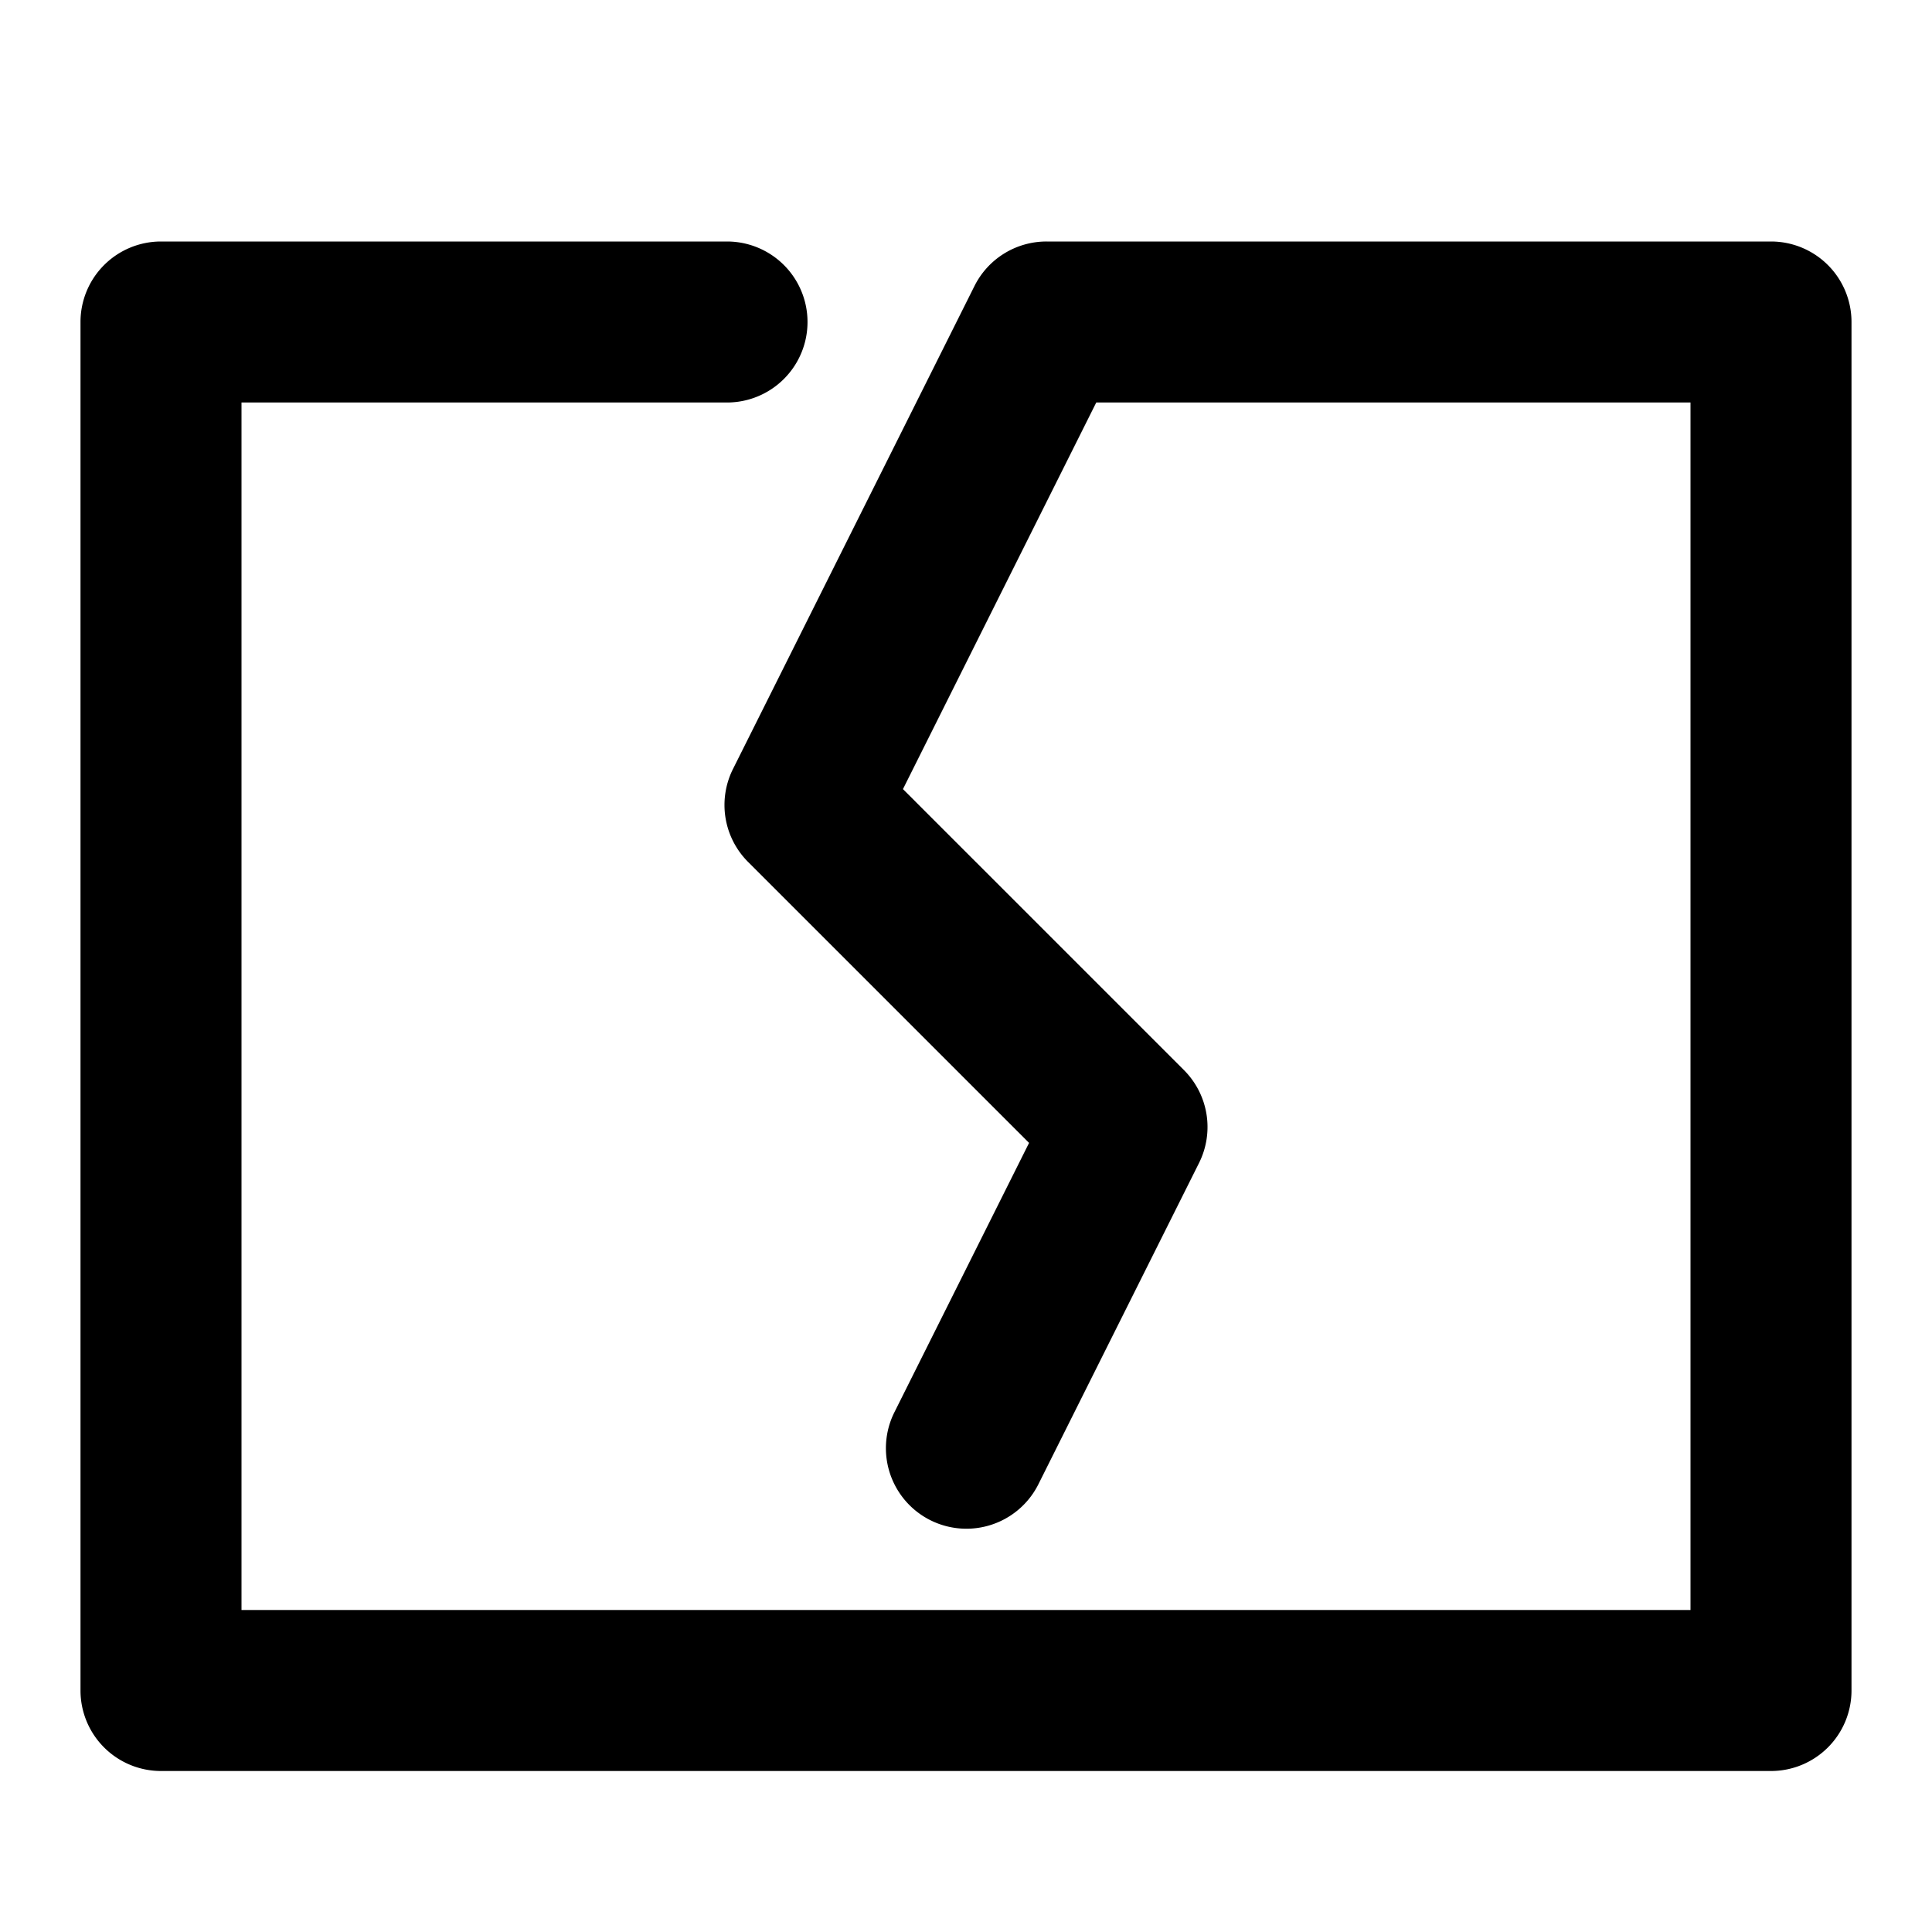 <svg xmlns="http://www.w3.org/2000/svg" width="768" height="768" viewBox="0 0 768 768"><defs><style>.a{opacity:0;}</style></defs><title>image-broken</title><path d="M704,704H64a32,32,0,0,1-32-32V128A32,32,0,0,1,64,96H289a32,32,0,0,1,0,64H96V640H672V160H435.78L358.94,313.68,470.63,425.37a32,32,0,0,1,6,36.94l-64,128a32,32,0,0,1-57.24-28.62l53.68-107.37L297.37,342.63a32,32,0,0,1-6-36.94l96-192A32,32,0,0,1,416,96H704a32,32,0,0,1,32,32V672A32,32,0,0,1,704,704Z"/><rect class="a" width="768" height="768"/></svg>